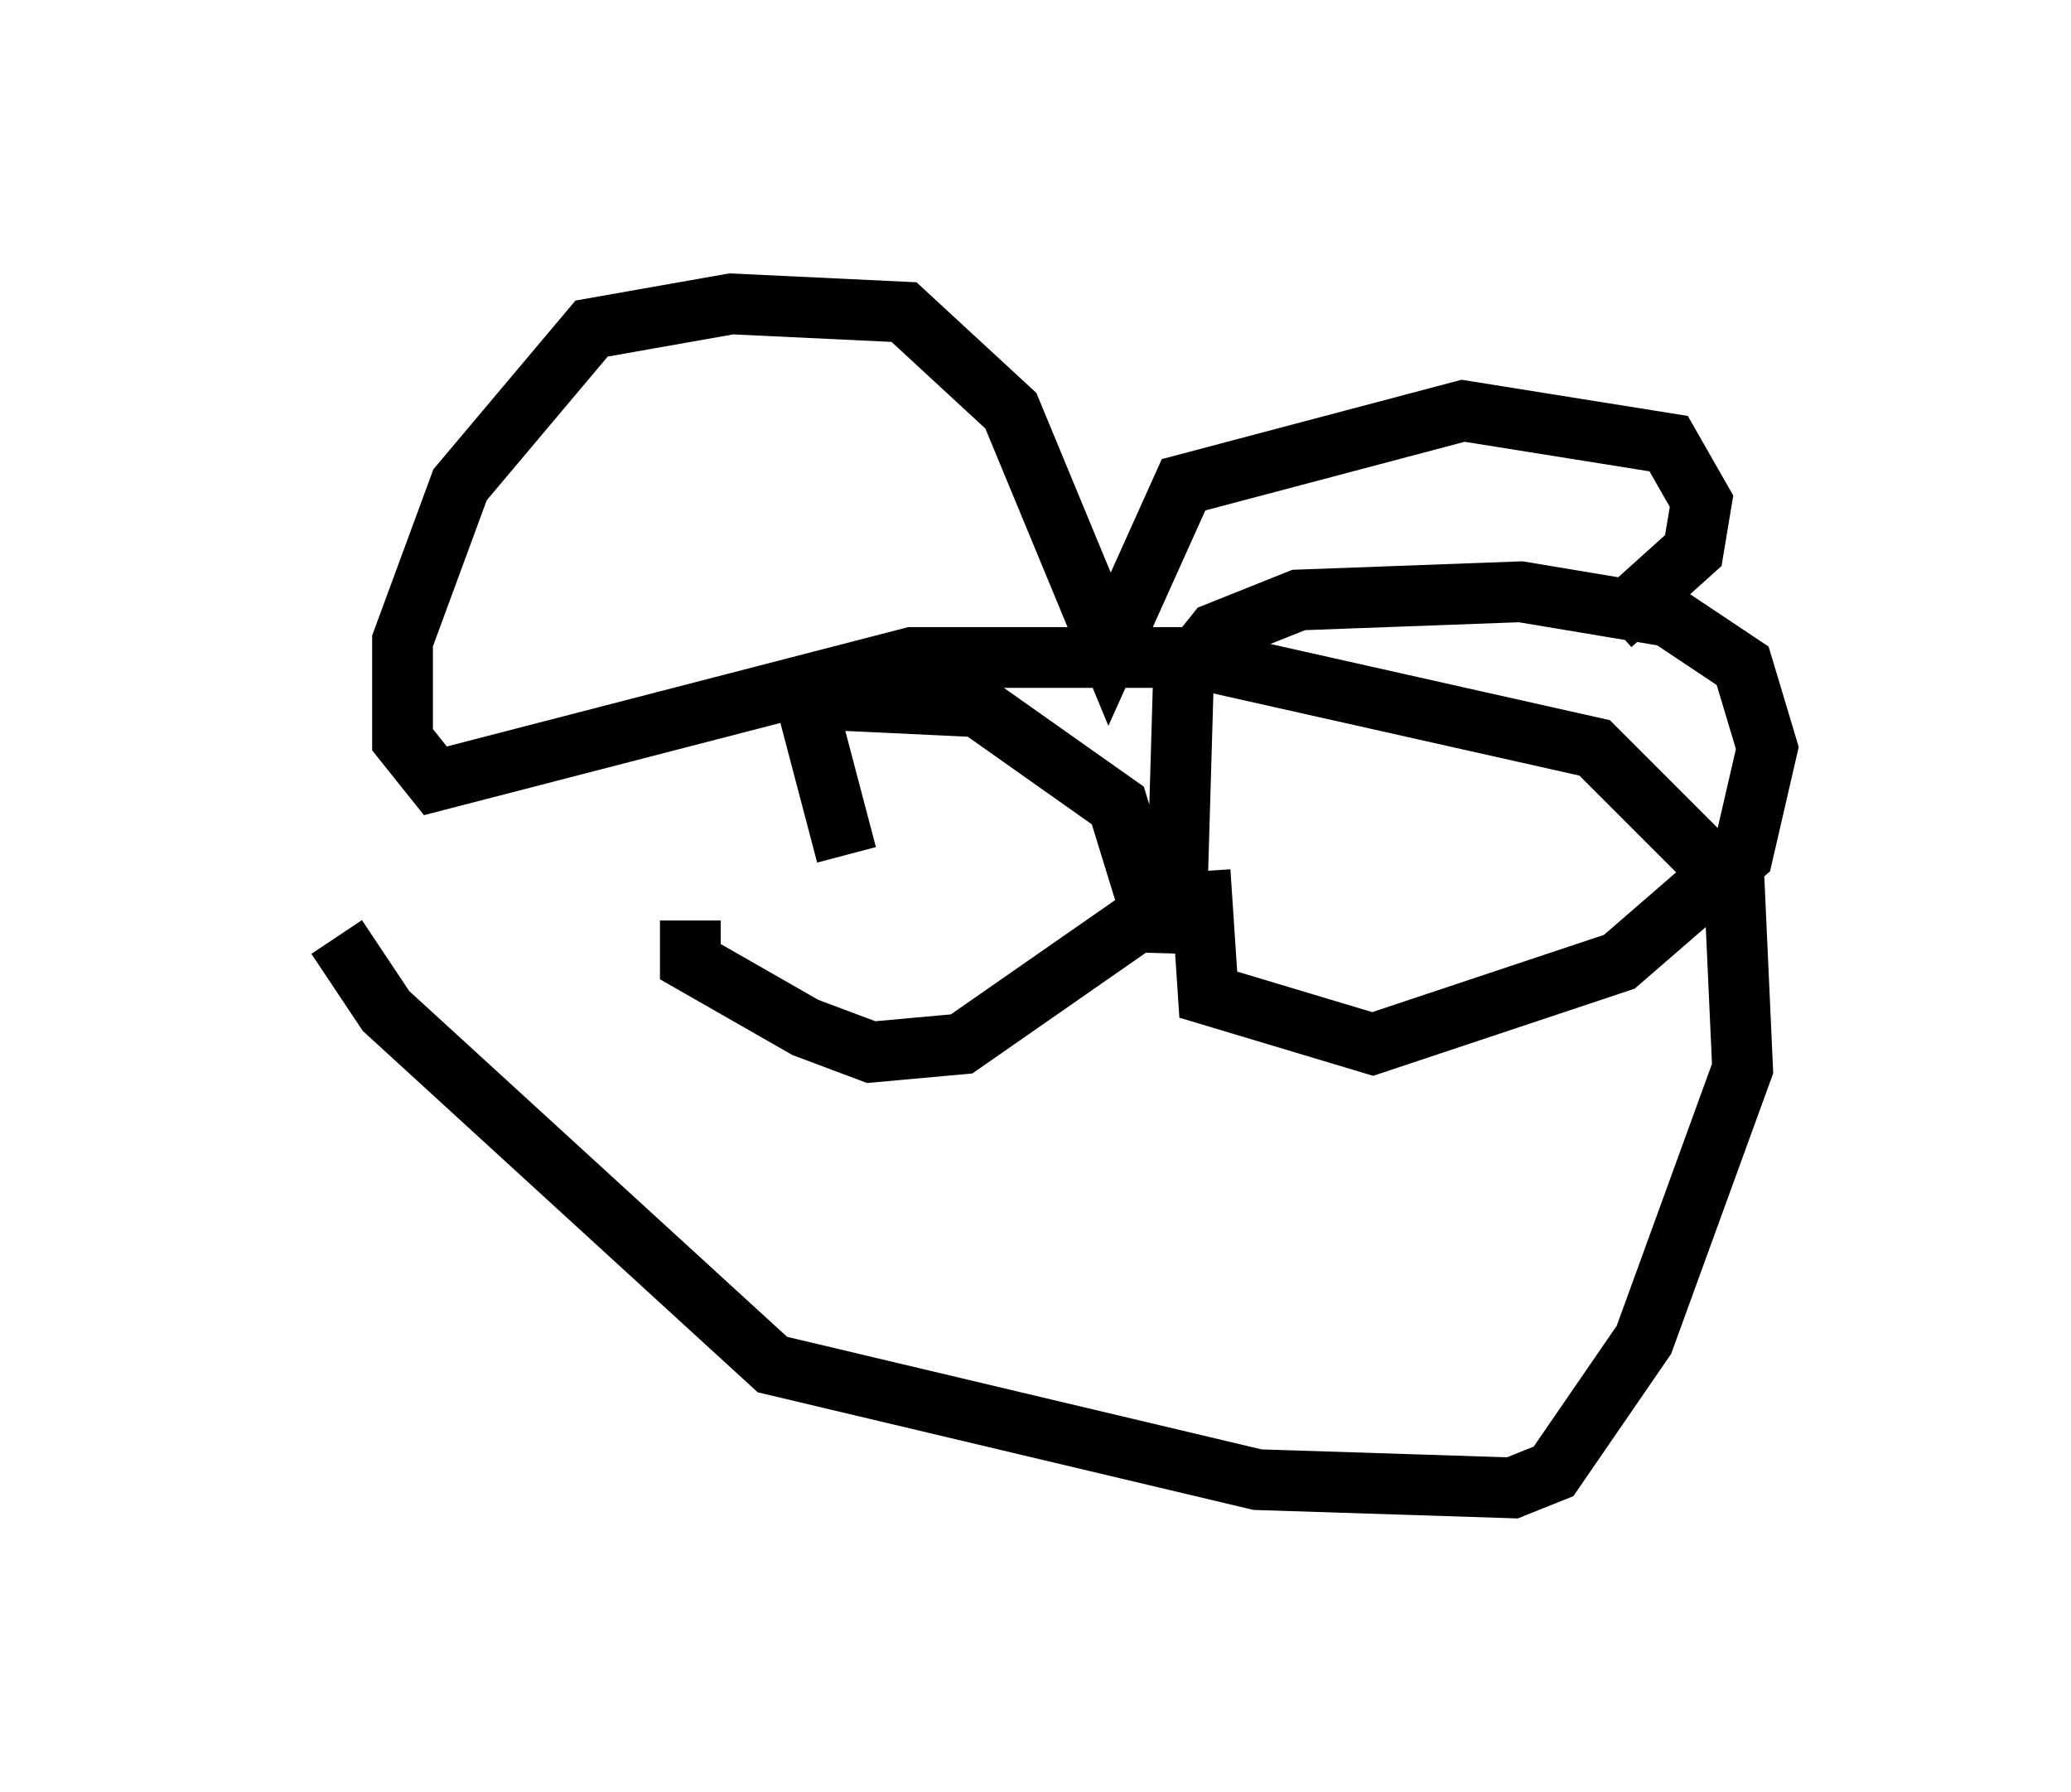 <?xml version="1.0" encoding="utf-8" ?>
<svg baseProfile="full" height="29.486" version="1.1" width="34.086" xmlns="http://www.w3.org/2000/svg" xmlns:ev="http://www.w3.org/2001/xml-events" xmlns:xlink="http://www.w3.org/1999/xlink"><defs /><rect fill="white" height="29.486" width="34.086" x="0" y="0" /><path d="M5, 11.631 m0.541, 3.789 l0.812, 1.218 6.36, 5.819 l7.984, 1.894 4.195, 0.135 l0.677, -0.271 1.488, -2.165 l1.624, -4.465 -0.135, -2.977 l-2.3, -2.3 -6.631, -1.488 l-4.601, 0.0 -7.848, 2.03 l-0.541, -0.677 0.0, -1.624 l0.947, -2.571 2.165, -2.571 l2.3, -0.406 2.842, 0.135 l1.759, 1.624 1.624, 3.924 l1.218, -2.706 4.601, -1.218 l3.383, 0.541 0.541, 0.947 l-0.135, 0.812 -1.353, 1.218 m-15.155, 4.871 l0.0, 0.677 1.894, 1.083 l1.083, 0.406 1.488, -0.135 l3.112, -2.165 -0.541, -1.759 l-2.3, -1.624 -2.842, -0.135 l0.677, 2.571 m5.819, 0.271 l0.135, 2.03 2.706, 0.812 l4.059, -1.353 2.03, -1.759 l0.406, -1.759 -0.406, -1.353 l-1.218, -0.812 -2.436, -0.406 l-3.654, 0.135 -1.353, 0.541 l-0.541, 0.677 -0.135, 4.601 " fill="none" stroke="black" stroke-width="1" /></svg>